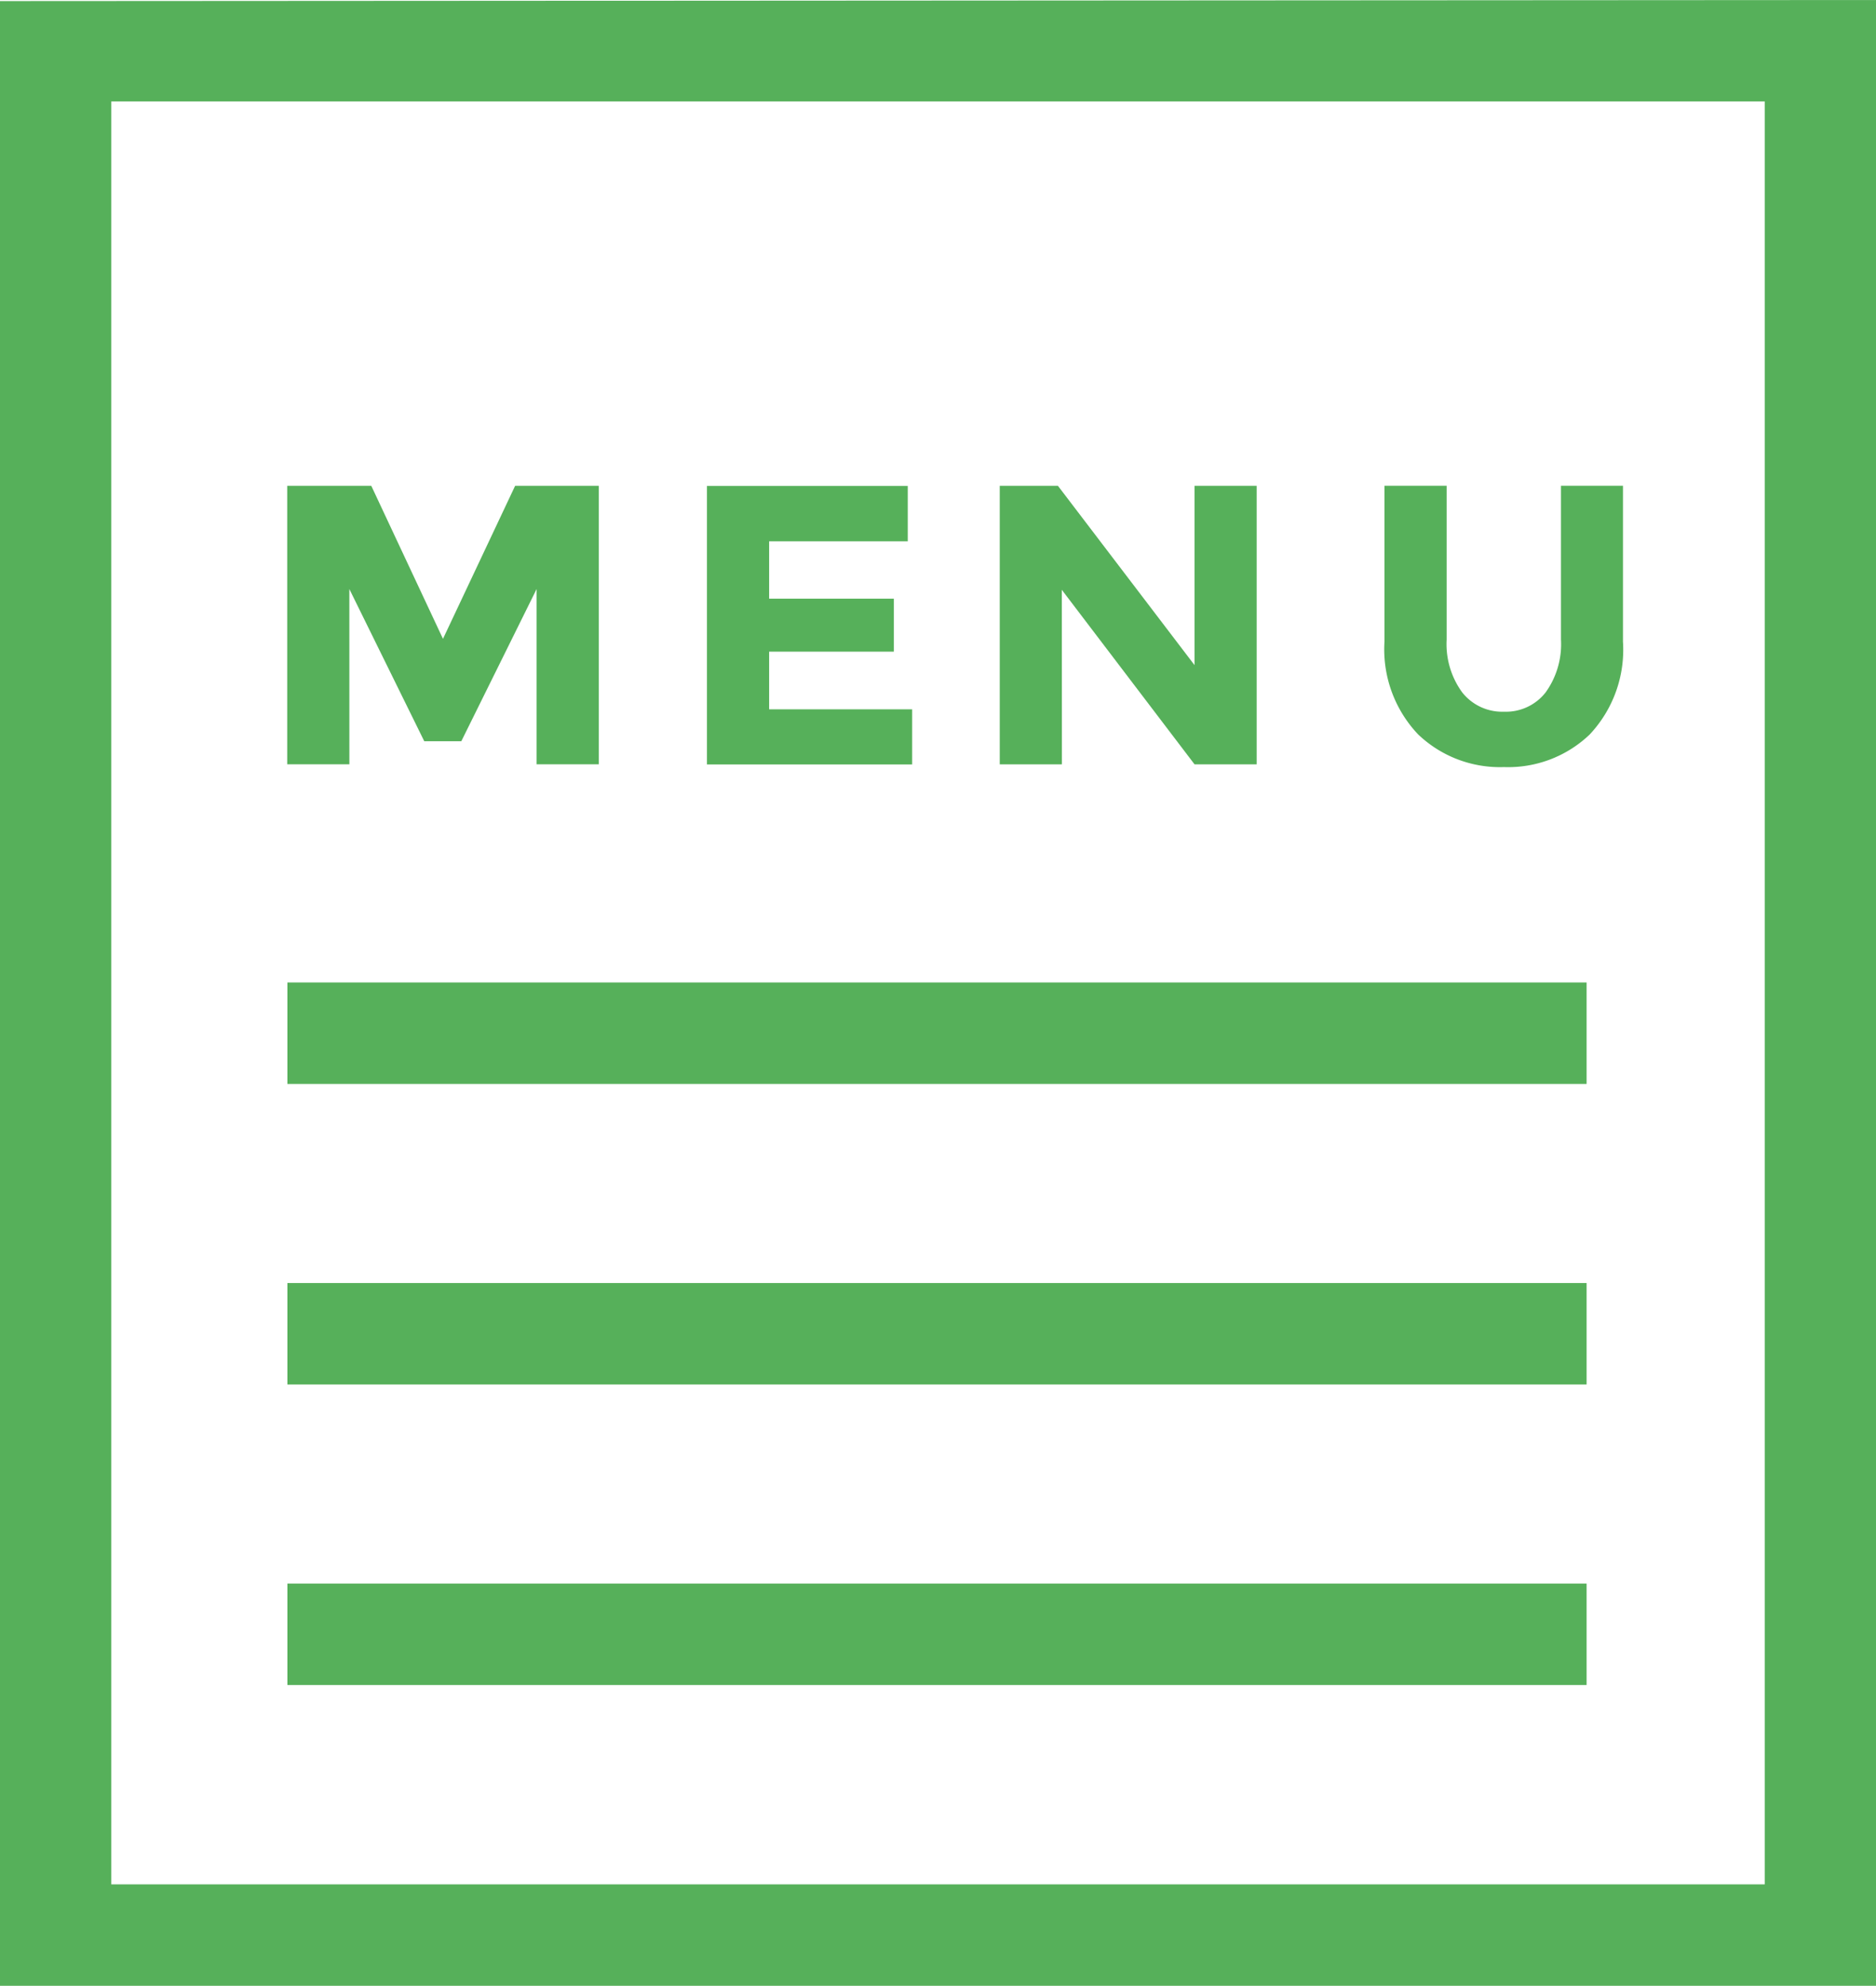 <svg xmlns="http://www.w3.org/2000/svg" viewBox="0 0 61.809 65.44">
  <defs>
    <style>
      .cls-1 {
        fill: #56b05a;
      }
    </style>
  </defs>
  <g id="Group_253" data-name="Group 253" transform="translate(-573.412 -1065.064)">
    <g id="Group_249" data-name="Group 249" transform="translate(573.412 1065.064)">
      <path id="Path_268" data-name="Path 268" class="cls-1" d="M70.623,12.1h0V77.5h61.809V12.064Zm58.142,62.058H74.29V15.407h54.476V74.161Z" transform="translate(-70.623 -12.064)"/>
      <path id="Path_269" data-name="Path 269" class="cls-1" d="M125.032,187.518l2.468,5.015h1.221l2.481-5.015v5.776h2.048v-9.177h-2.756l-2.377,5.042-2.362-5.042h-2.77v9.177h2.048Z" transform="translate(-113.522 -168.108)"/>
      <path id="Path_270" data-name="Path 270" class="cls-1" d="M207.245,191.482h-4.712v-1.9h4.109v-1.746h-4.109v-1.89H207.1v-1.825h-6.616v9.177h6.761Z" transform="translate(-177.192 -168.108)"/>
      <path id="Path_271" data-name="Path 271" class="cls-1" d="M255.659,187.544l4.372,5.75h2.048v-9.177h-2.048v5.908l-4.5-5.908h-1.917v9.177h2.048Z" transform="translate(-220.675 -168.108)"/>
      <path id="Path_272" data-name="Path 272" class="cls-1" d="M323.1,193.385a3.884,3.884,0,0,0,2.822-1.07,4.075,4.075,0,0,0,1.1-3.065v-5.134H324.98v5.068a2.721,2.721,0,0,1-.505,1.739,1.657,1.657,0,0,1-1.372.637,1.678,1.678,0,0,1-1.378-.637,2.7,2.7,0,0,1-.512-1.739v-5.068h-2.048v5.134a4.066,4.066,0,0,0,1.109,3.059A3.9,3.9,0,0,0,323.1,193.385Z" transform="translate(-273.55 -168.108)"/>
      <rect id="Rectangle_811" data-name="Rectangle 811" class="cls-1" width="42.805" height="3.343" transform="translate(9.469 32.375)"/>
      <rect id="Rectangle_812" data-name="Rectangle 812" class="cls-1" width="42.805" height="3.343" transform="translate(9.469 42.279)"/>
      <rect id="Rectangle_813" data-name="Rectangle 813" class="cls-1" width="42.805" height="3.343" transform="translate(9.469 52.182)"/>
    </g>
  </g>
</svg>
